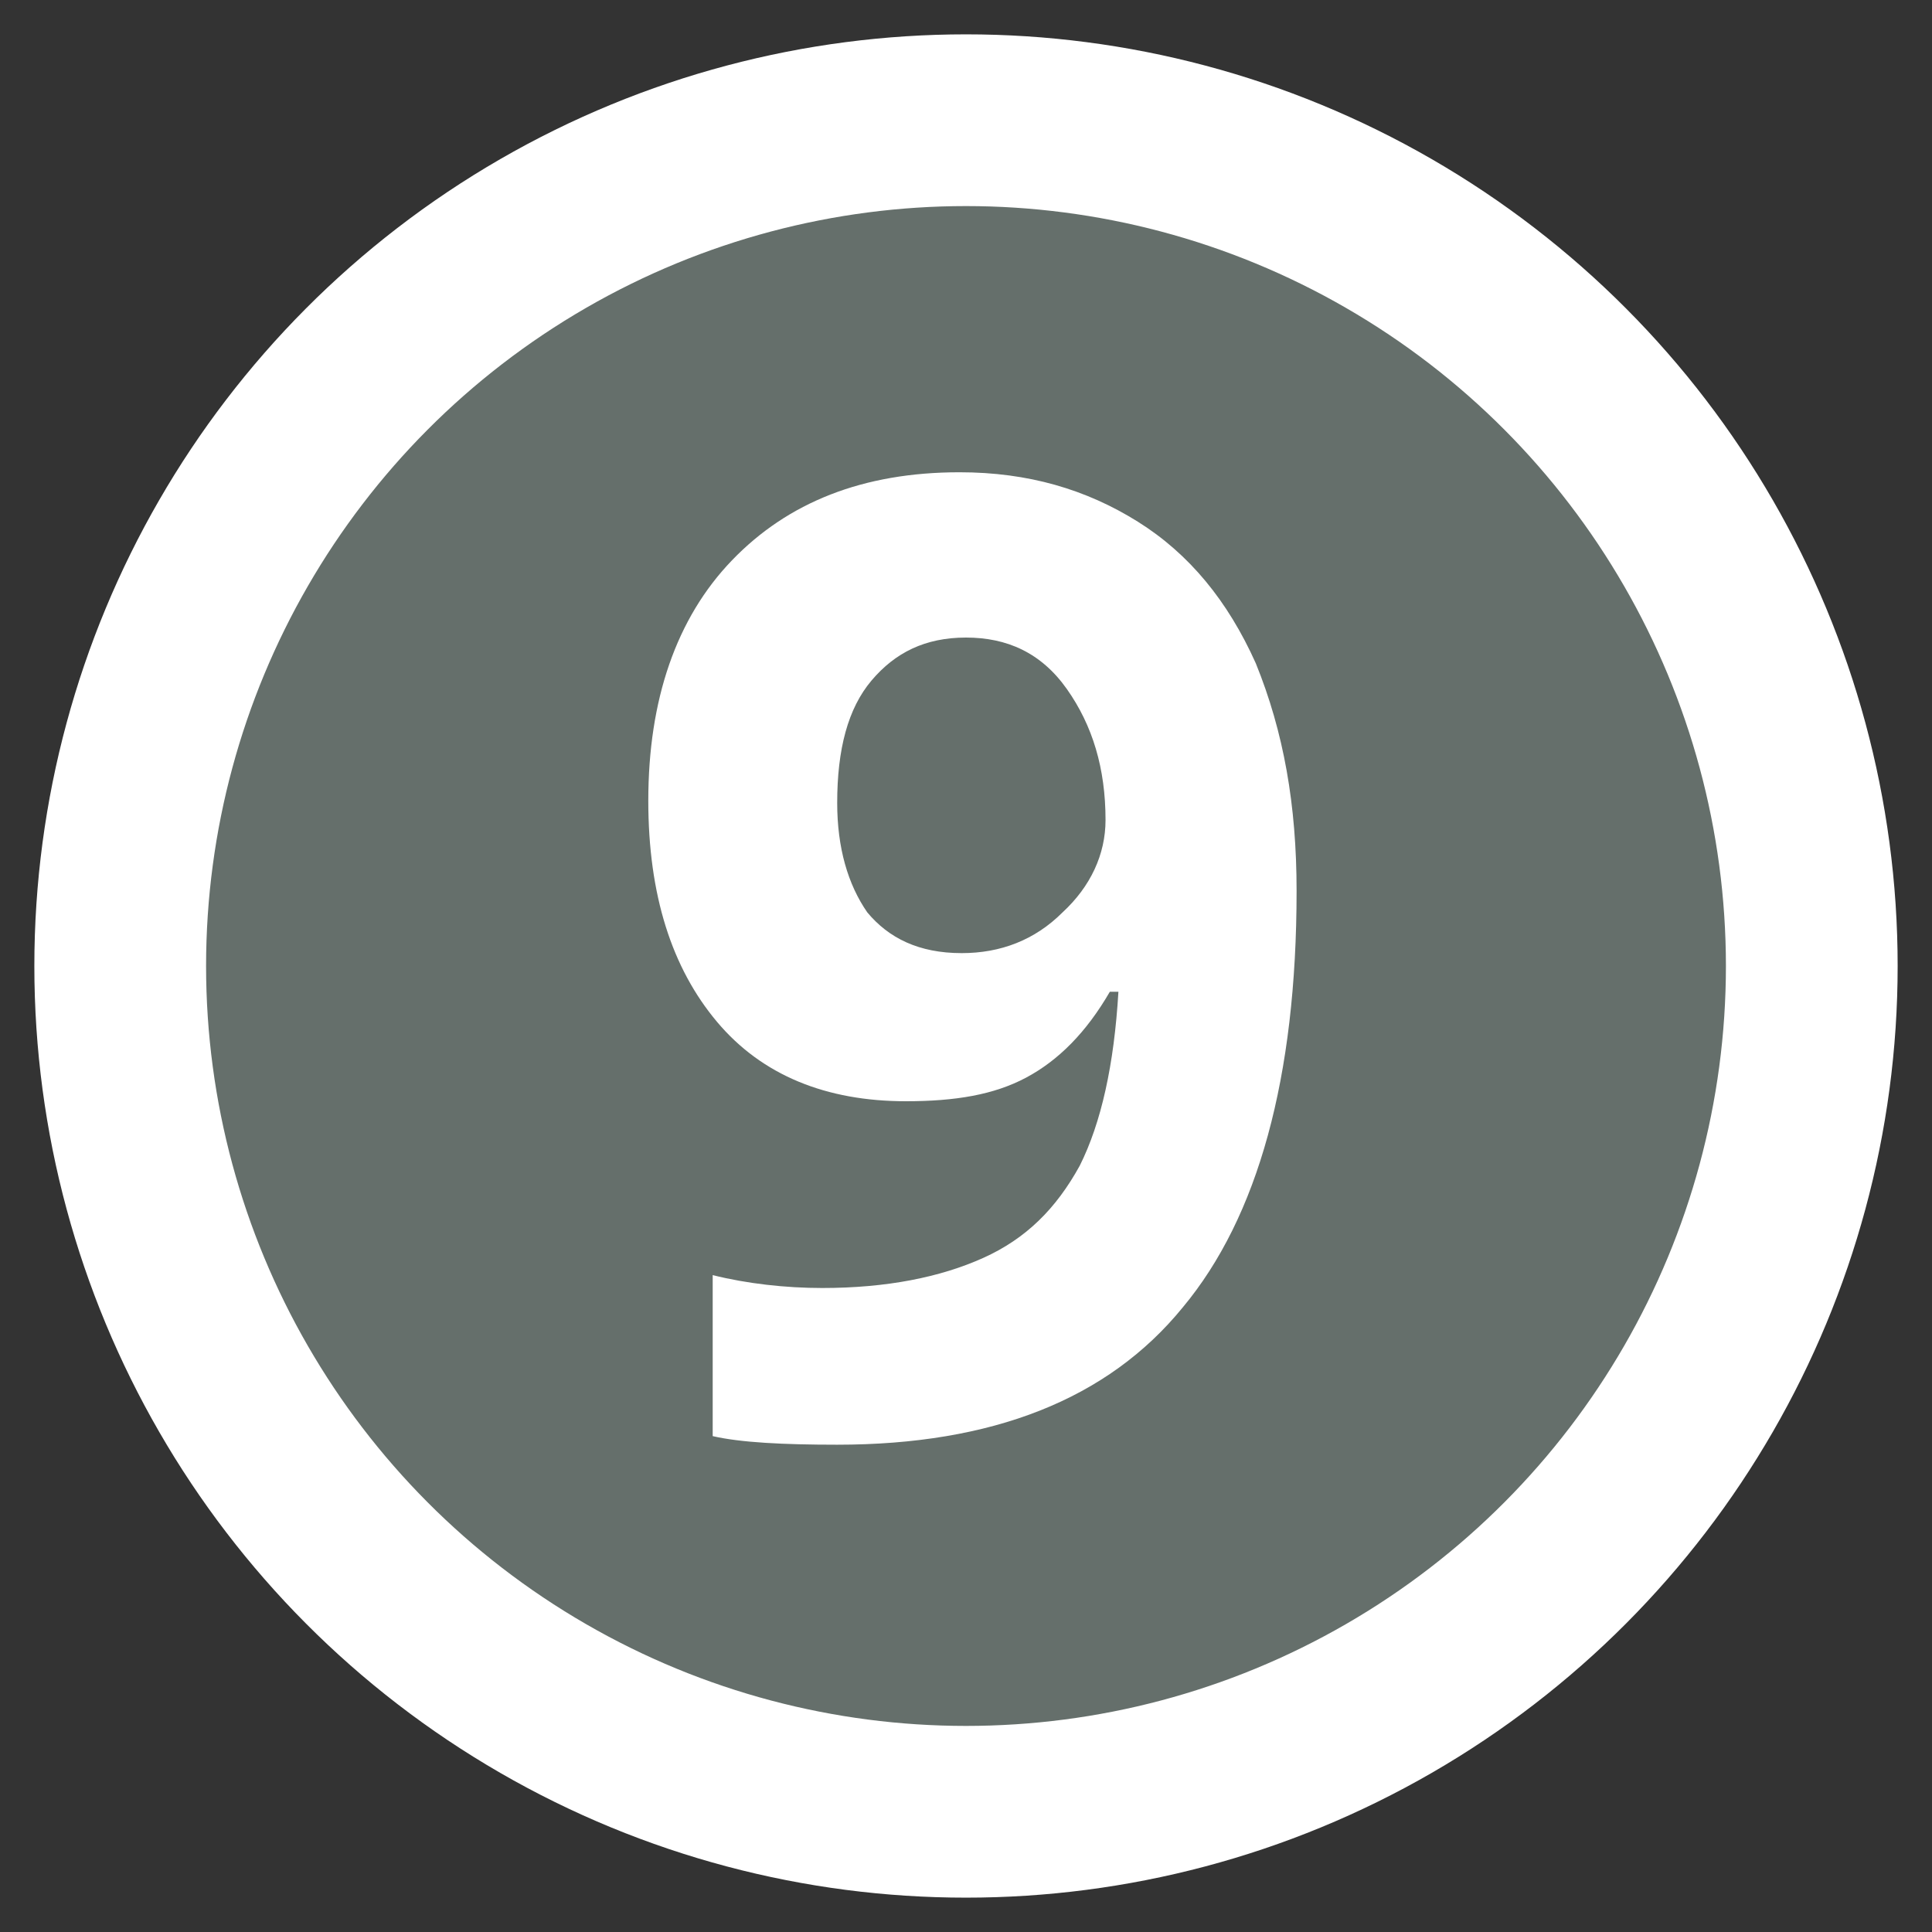 <?xml version="1.0" encoding="utf-8"?>
<!-- Generator: Adobe Illustrator 19.1.0, SVG Export Plug-In . SVG Version: 6.00 Build 0)  -->
<!DOCTYPE svg PUBLIC "-//W3C//DTD SVG 1.1//EN" "http://www.w3.org/Graphics/SVG/1.1/DTD/svg11.dtd">
<svg version="1.1" id="Layer_1" xmlns="http://www.w3.org/2000/svg" xmlns:xlink="http://www.w3.org/1999/xlink" x="0px" y="0px"
	 viewBox="25 -25 90 90" style="enable-background:new 25 -25 90 90;" xml:space="preserve">
<rect x="25" y="-25" width="90" height="90" fill="#333333" stroke="none"/>
<style type="text/css">
	.st0{fill:#656f6b;stroke:#FFFFFF;stroke-width:8;stroke-miterlimit:10;}
	.st1{fill:#FFFFFF;}
</style>
<g>
	<circle class="st0" cx="70" cy="20" r="39.4"/>
	<g>
		<path class="st1" d="M85.4,16.5c0,8.7-1.8,15.2-5.3,19.4c-3.5,4.3-8.9,6.4-16.1,6.4c-2.5,0-4.5-0.1-5.8-0.4v-7.5
			c1.6,0.4,3.4,0.6,5.1,0.6c3,0,5.5-0.5,7.5-1.4s3.4-2.3,4.5-4.3c1-2,1.6-4.7,1.8-8.1h-0.4c-1.1,1.9-2.4,3.2-3.9,4s-3.3,1.1-5.6,1.1
			c-3.7,0-6.7-1.2-8.8-3.7c-2.1-2.5-3.2-5.9-3.2-10.3c0-4.7,1.3-8.5,3.9-11.2C61.7-1.6,65.2-3,69.7-3c3.2,0,5.9,0.8,8.3,2.3
			c2.4,1.5,4.2,3.7,5.5,6.6C84.8,9.1,85.4,12.5,85.4,16.5z M70,4.7c-1.9,0-3.3,0.7-4.4,2S64,9.9,64,12.4c0,2.1,0.5,3.8,1.4,5.1
			c1,1.2,2.4,1.9,4.4,1.9c1.8,0,3.4-0.6,4.7-1.9c1.3-1.2,2-2.7,2-4.3c0-2.4-0.6-4.4-1.8-6.1S71.9,4.7,70,4.7z"/>
	</g>
</g>
</svg>
